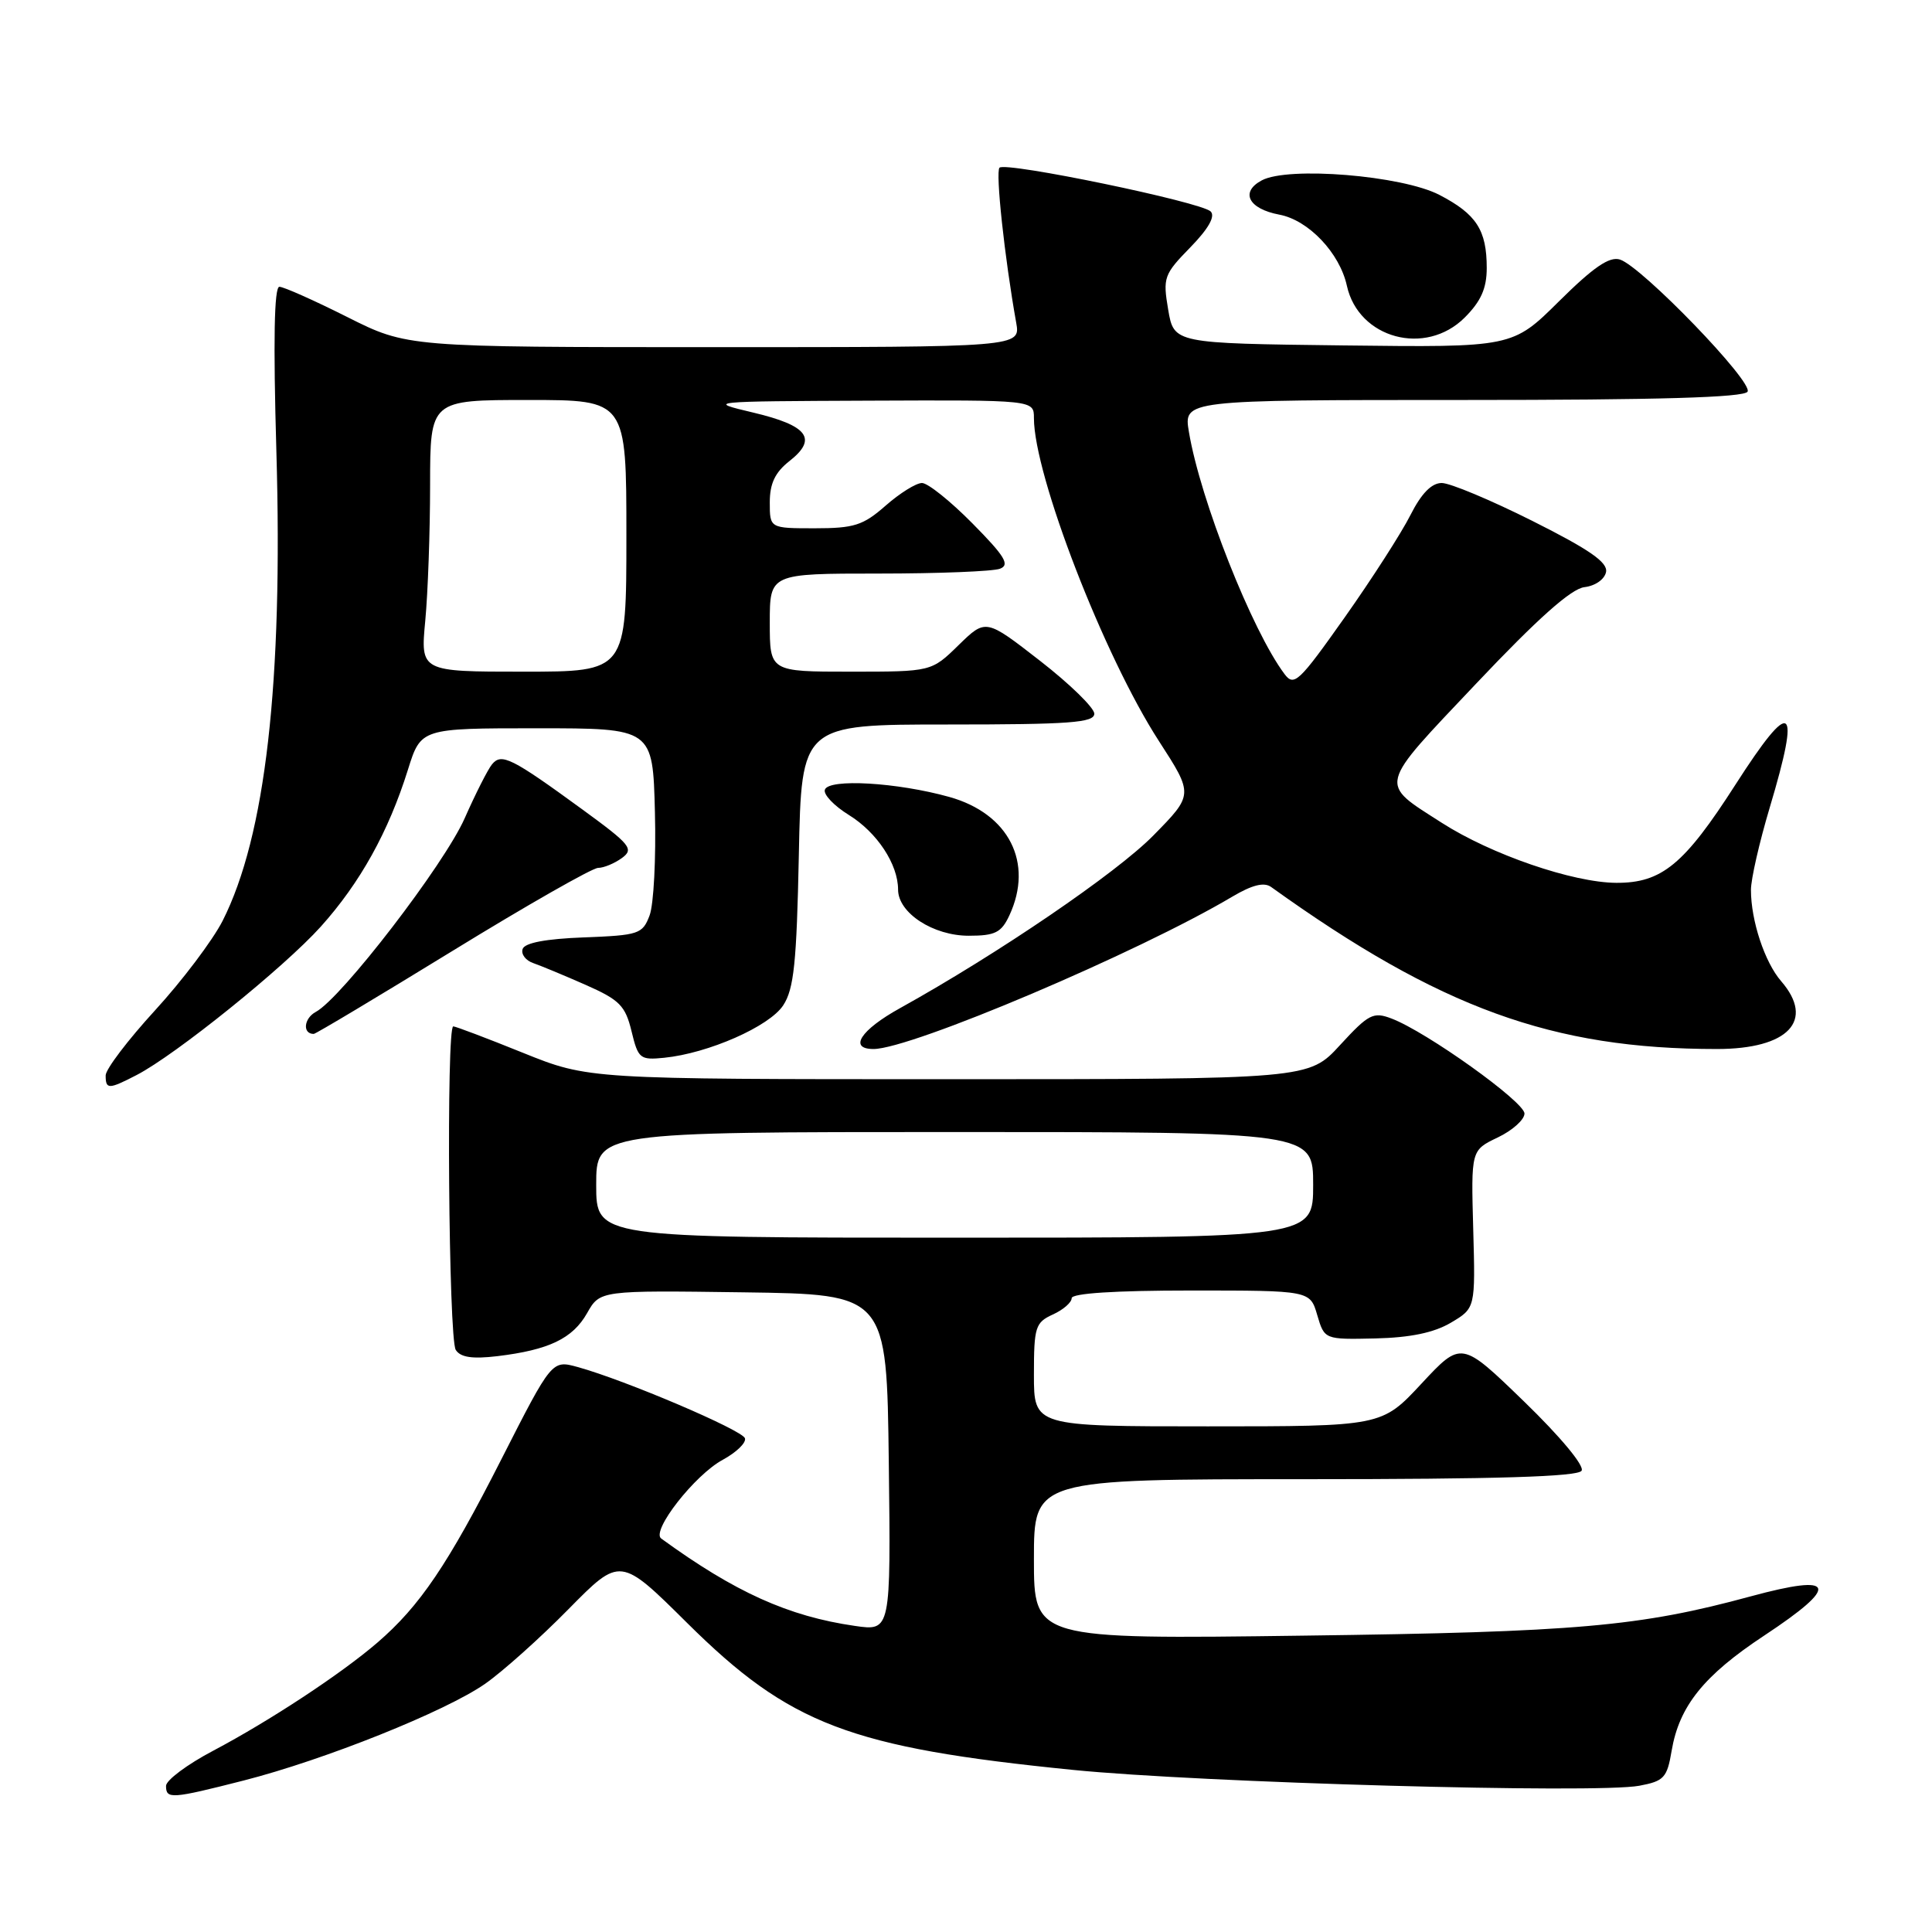 <?xml version="1.0" encoding="UTF-8" standalone="no"?>
<!DOCTYPE svg PUBLIC "-//W3C//DTD SVG 1.1//EN" "http://www.w3.org/Graphics/SVG/1.1/DTD/svg11.dtd" >
<svg xmlns="http://www.w3.org/2000/svg" xmlns:xlink="http://www.w3.org/1999/xlink" version="1.1" viewBox="0 0 256 256">
 <g >
 <path fill="currentColor"
d=" M 32.28 235.93 C 43.04 233.18 59.01 226.78 64.27 223.12 C 66.60 221.49 71.58 217.04 75.34 213.21 C 82.19 206.26 82.19 206.26 91.07 215.07 C 104.64 228.52 112.61 231.56 142.16 234.52 C 159.10 236.22 211.53 237.69 217.22 236.62 C 220.49 236.01 220.90 235.56 221.50 231.99 C 222.50 226.07 225.76 222.01 233.77 216.72 C 243.85 210.06 243.31 208.45 232.00 211.52 C 217.25 215.53 208.97 216.26 172.75 216.73 C 137.00 217.21 137.00 217.21 137.00 206.60 C 137.00 196.00 137.00 196.00 172.94 196.00 C 198.36 196.00 209.08 195.67 209.57 194.88 C 209.97 194.23 206.77 190.38 201.95 185.71 C 193.64 177.66 193.64 177.66 188.36 183.33 C 183.09 189.00 183.09 189.00 160.04 189.00 C 137.00 189.00 137.00 189.00 137.00 182.16 C 137.00 175.84 137.19 175.24 139.50 174.18 C 140.88 173.56 142.00 172.58 142.00 172.02 C 142.00 171.37 147.71 171.00 157.79 171.00 C 173.59 171.00 173.59 171.00 174.54 174.25 C 175.50 177.50 175.50 177.50 182.24 177.35 C 186.88 177.24 190.00 176.59 192.24 175.27 C 195.50 173.34 195.50 173.34 195.21 162.88 C 194.92 152.41 194.92 152.41 198.46 150.72 C 200.41 149.79 202.00 148.36 202.00 147.55 C 202.00 146.00 189.01 136.71 184.38 134.96 C 181.97 134.04 181.35 134.36 177.57 138.47 C 173.42 143.00 173.42 143.00 125.70 143.00 C 77.97 143.00 77.97 143.00 69.29 139.50 C 64.52 137.57 60.36 136.00 60.06 136.00 C 59.12 136.00 59.44 177.41 60.39 178.87 C 61.02 179.86 62.58 180.09 65.89 179.70 C 72.72 178.88 75.88 177.37 77.79 174.00 C 79.50 170.98 79.50 170.98 98.50 171.24 C 117.50 171.50 117.50 171.50 117.77 193.81 C 118.04 216.13 118.04 216.13 113.27 215.44 C 104.46 214.17 97.38 210.97 87.61 203.86 C 86.25 202.86 92.07 195.42 95.77 193.43 C 97.57 192.45 98.90 191.17 98.71 190.58 C 98.36 189.49 82.85 182.88 76.55 181.14 C 73.13 180.20 73.13 180.20 66.44 193.35 C 59.33 207.35 55.62 212.82 50.00 217.66 C 45.19 221.80 35.74 228.02 28.25 231.98 C 24.81 233.79 22.00 235.89 22.00 236.64 C 22.00 238.42 22.70 238.37 32.28 235.93 Z  M 18.10 142.45 C 23.28 139.77 37.62 128.21 42.50 122.79 C 47.72 116.98 51.48 110.21 54.05 102.00 C 55.77 96.50 55.77 96.50 71.14 96.50 C 86.50 96.50 86.50 96.50 86.78 107.60 C 86.94 113.71 86.62 119.88 86.07 121.31 C 85.14 123.77 84.64 123.93 77.37 124.21 C 72.31 124.40 69.52 124.93 69.25 125.75 C 69.02 126.44 69.66 127.28 70.67 127.62 C 71.68 127.97 74.81 129.27 77.62 130.51 C 82.10 132.49 82.86 133.26 83.68 136.64 C 84.56 140.29 84.80 140.48 88.01 140.16 C 93.86 139.57 101.95 136.01 103.78 133.21 C 105.20 131.05 105.56 127.56 105.85 113.30 C 106.20 96.00 106.20 96.00 125.60 96.00 C 141.74 96.00 145.00 95.76 145.00 94.57 C 145.00 93.79 141.76 90.63 137.81 87.56 C 130.62 81.97 130.62 81.97 127.02 85.48 C 123.42 89.00 123.42 89.00 112.71 89.00 C 102.00 89.00 102.00 89.00 102.00 82.50 C 102.00 76.00 102.00 76.00 116.42 76.00 C 124.35 76.00 131.58 75.71 132.50 75.36 C 133.85 74.85 133.16 73.71 128.86 69.36 C 125.95 66.41 122.94 64.00 122.17 64.00 C 121.39 64.00 119.23 65.35 117.35 67.00 C 114.37 69.62 113.17 70.00 107.97 70.00 C 102.00 70.00 102.00 70.00 102.00 66.57 C 102.00 64.07 102.70 62.59 104.61 61.09 C 108.37 58.14 107.06 56.39 99.81 54.67 C 93.56 53.19 93.71 53.18 115.25 53.09 C 137.00 53.00 137.00 53.00 137.00 55.39 C 137.00 62.95 146.28 86.94 153.56 98.19 C 158.15 105.29 158.15 105.29 152.82 110.71 C 147.95 115.67 132.26 126.37 119.25 133.59 C 114.03 136.48 112.40 139.00 115.75 139.00 C 120.74 138.99 150.84 126.21 163.29 118.81 C 165.93 117.25 167.49 116.86 168.43 117.53 C 190.81 133.59 205.71 139.00 227.50 139.00 C 236.96 139.00 240.53 135.23 236.01 130.01 C 233.84 127.51 232.01 122.00 232.01 117.93 C 232.00 116.51 233.13 111.59 234.50 107.00 C 238.66 93.09 237.45 92.29 229.95 103.98 C 223.17 114.55 220.19 117.01 214.17 116.98 C 208.42 116.95 197.60 113.23 191.05 109.03 C 182.65 103.64 182.44 104.49 195.61 90.57 C 203.76 81.95 208.20 78.00 209.95 77.80 C 211.39 77.63 212.62 76.76 212.81 75.79 C 213.05 74.51 210.61 72.82 203.08 69.04 C 197.56 66.27 192.14 64.00 191.04 64.00 C 189.69 64.00 188.34 65.38 186.89 68.25 C 185.71 70.59 181.79 76.70 178.17 81.82 C 172.12 90.38 171.47 91.00 170.21 89.32 C 165.91 83.60 159.05 66.25 157.54 57.25 C 156.82 53.00 156.82 53.00 193.85 53.00 C 219.78 53.00 231.09 52.67 231.56 51.90 C 232.35 50.63 217.54 35.31 214.65 34.39 C 213.26 33.95 211.15 35.39 206.59 39.91 C 200.41 46.04 200.41 46.04 177.98 45.77 C 155.55 45.50 155.55 45.50 154.79 41.03 C 154.07 36.78 154.22 36.36 157.72 32.78 C 160.13 30.31 161.06 28.66 160.42 28.02 C 159.17 26.77 133.26 21.40 132.44 22.22 C 131.89 22.77 133.11 34.14 134.65 42.75 C 135.23 46.00 135.23 46.00 94.59 46.00 C 53.96 46.00 53.96 46.00 46.00 42.00 C 41.62 39.80 37.58 38.00 37.02 38.00 C 36.33 38.00 36.20 45.16 36.62 59.75 C 37.51 90.49 35.18 110.78 29.50 122.01 C 28.18 124.60 24.15 129.94 20.55 133.87 C 16.95 137.80 14.00 141.68 14.00 142.50 C 14.00 144.37 14.39 144.37 18.10 142.45 Z  M 59.96 126.00 C 69.81 119.95 78.50 115.00 79.25 115.00 C 80.00 115.00 81.42 114.41 82.41 113.69 C 84.03 112.50 83.56 111.92 77.20 107.28 C 67.78 100.41 66.45 99.75 65.20 101.27 C 64.64 101.95 63.01 105.17 61.57 108.43 C 58.87 114.54 45.25 132.26 41.85 134.08 C 40.25 134.94 40.06 137.00 41.57 137.00 C 41.83 137.00 50.10 132.05 59.96 126.00 Z  M 133.75 121.29 C 136.99 114.32 133.69 107.81 125.79 105.60 C 118.88 103.67 109.81 103.14 109.30 104.64 C 109.08 105.27 110.51 106.77 112.48 107.99 C 116.22 110.30 119.00 114.52 119.00 117.88 C 119.00 120.97 123.66 124.00 128.38 123.99 C 131.87 123.99 132.69 123.57 133.75 121.29 Z  M 194.08 42.08 C 196.24 39.92 197.00 38.20 197.00 35.51 C 197.00 30.48 195.63 28.37 190.72 25.82 C 185.74 23.25 170.70 22.02 167.19 23.90 C 164.29 25.45 165.43 27.67 169.51 28.44 C 173.38 29.16 177.52 33.52 178.47 37.87 C 180.01 44.86 188.89 47.26 194.08 42.08 Z  M 79.00 157.00 C 79.00 150.00 79.00 150.00 126.50 150.00 C 174.00 150.00 174.00 150.00 174.00 157.00 C 174.00 164.00 174.00 164.00 126.50 164.00 C 79.00 164.00 79.00 164.00 79.00 157.00 Z  M 56.35 82.25 C 56.70 78.54 56.99 70.44 56.99 64.25 C 57.00 53.00 57.00 53.00 70.00 53.00 C 83.00 53.00 83.00 53.00 83.00 71.00 C 83.00 89.00 83.00 89.00 69.36 89.00 C 55.71 89.00 55.71 89.00 56.35 82.25 Z "/>
</g>
</svg>